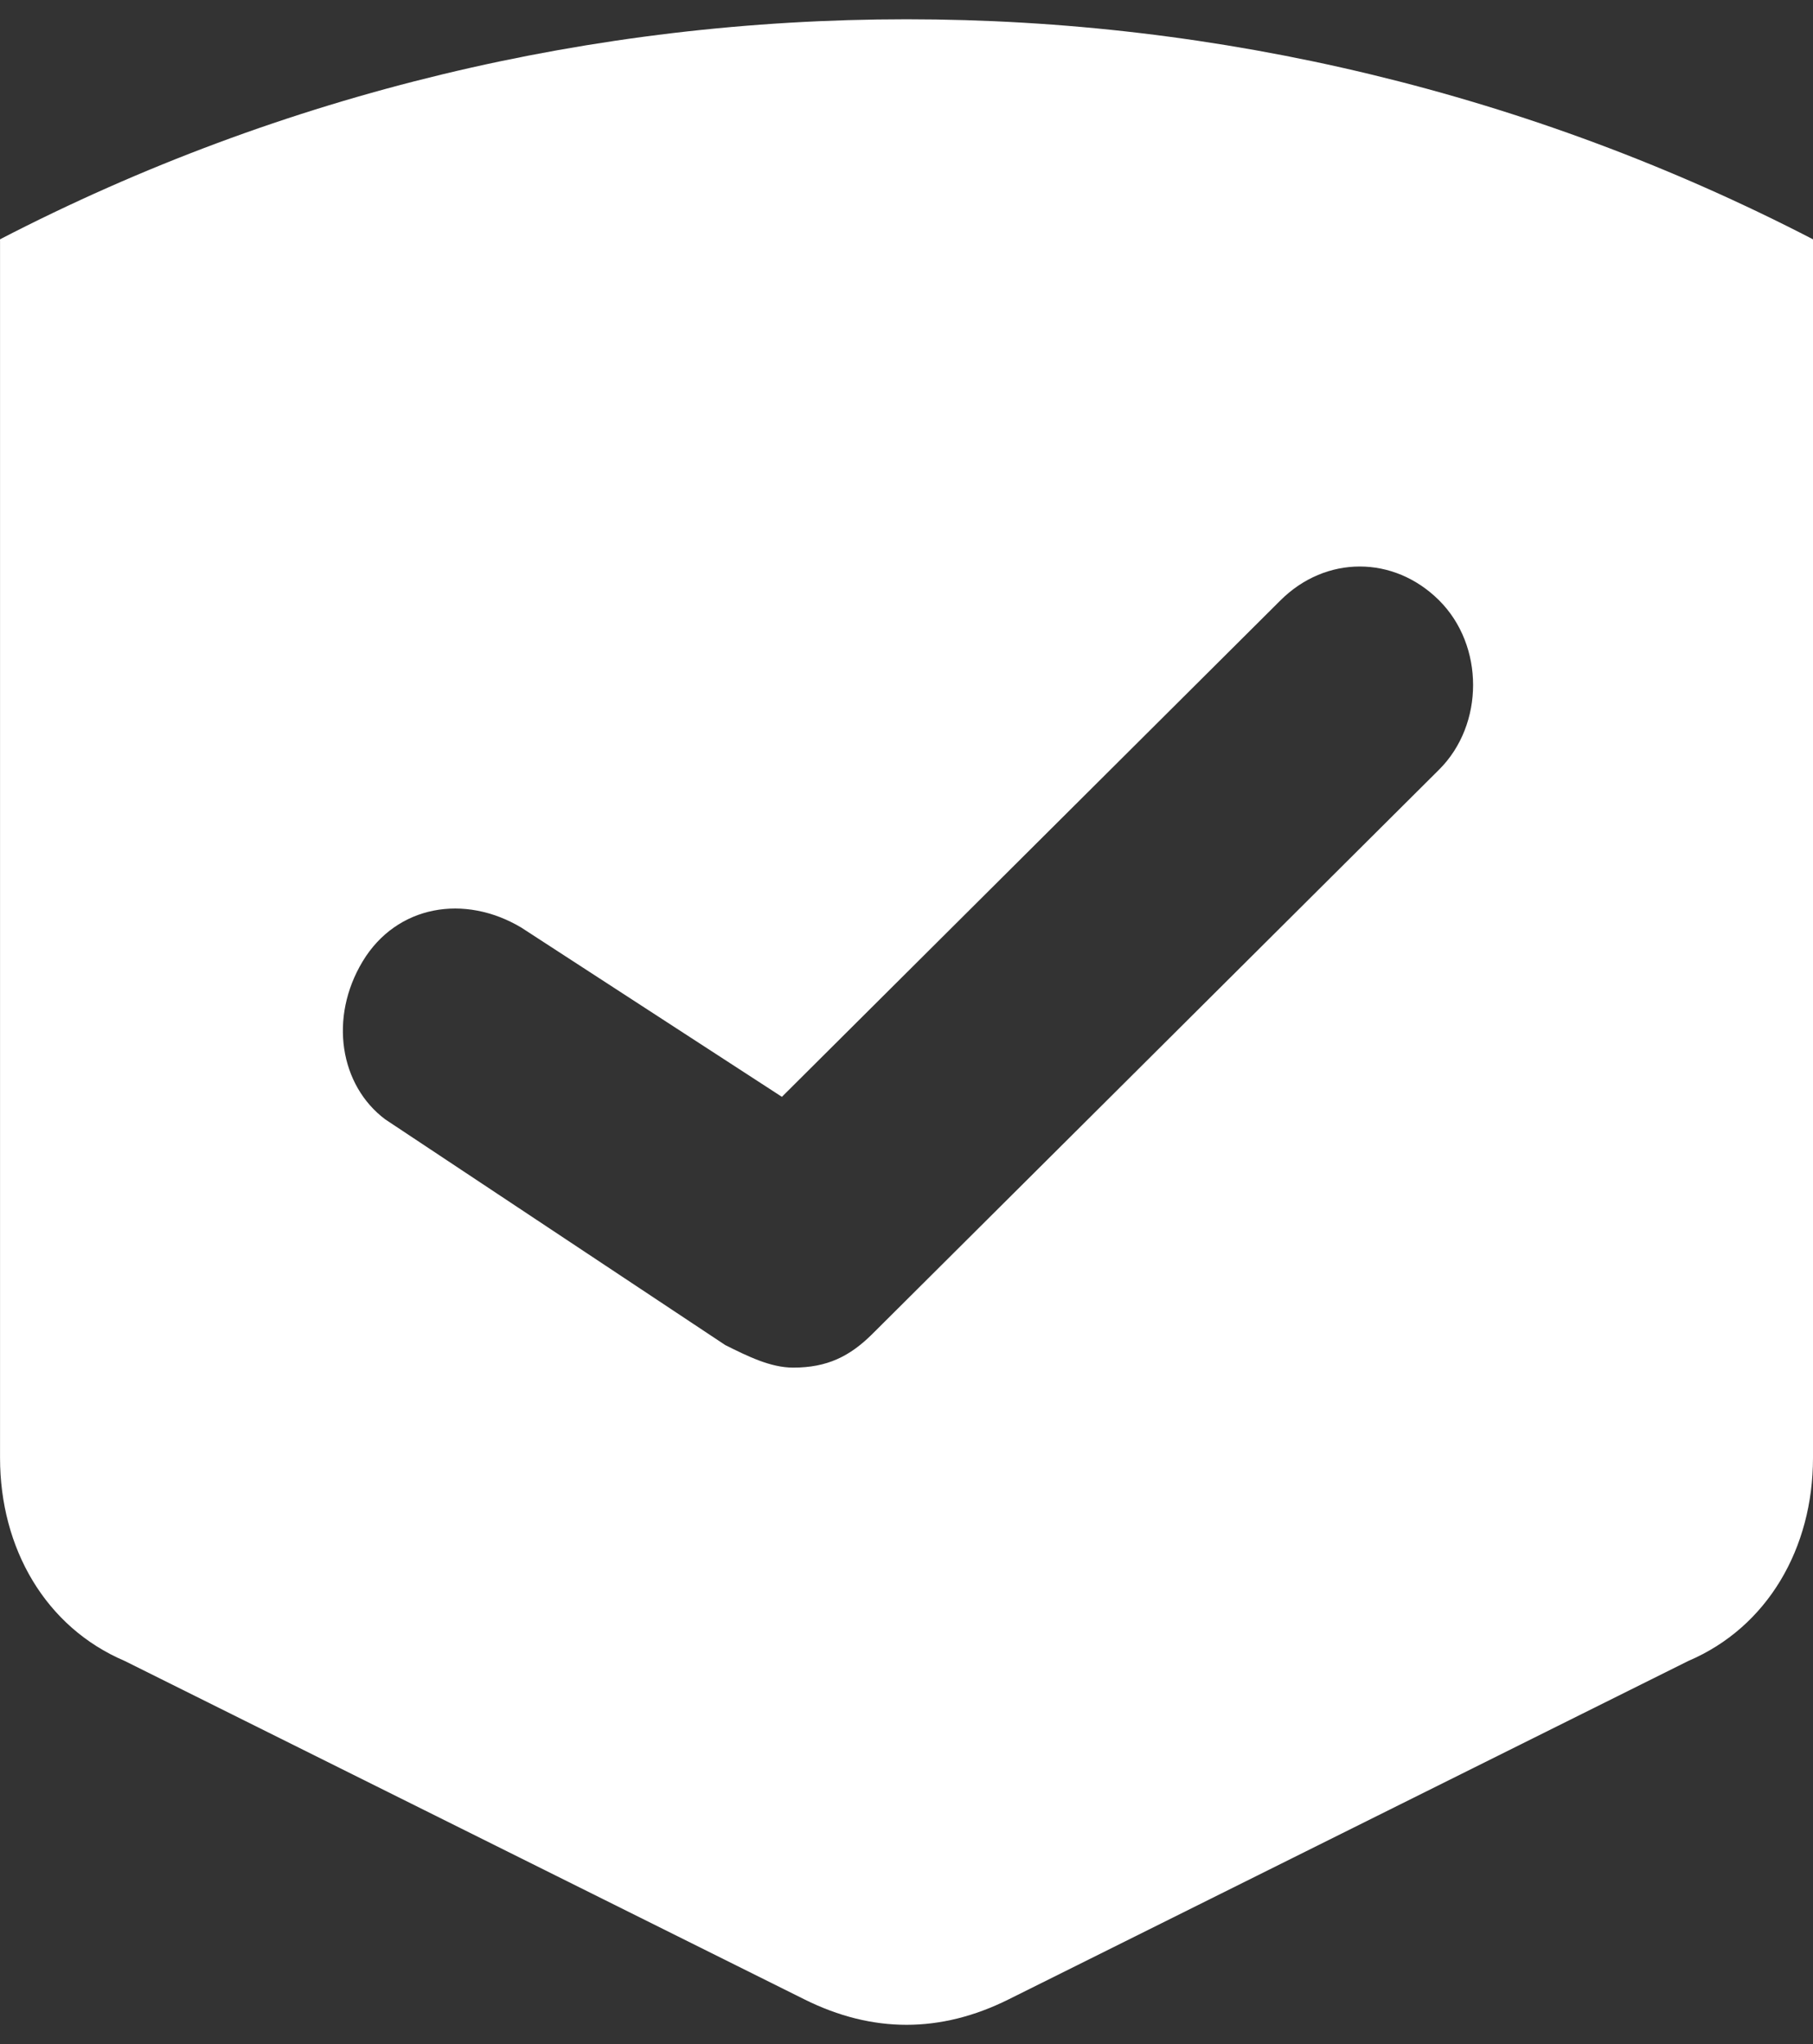 <svg width="47" height="53" viewBox="0 0 47 53" fill="none" xmlns="http://www.w3.org/2000/svg">
<rect x="0" y="0" width="47" height="53" fill="#333333" stroke="none"/>
<path d="M0.001 6.205V37.8C0.001 40.14 1.175 42.188 3.232 43.065L20.857 51.842C22.619 52.719 24.381 52.719 26.144 51.842L43.769 43.065C45.825 42.188 47 40.14 47 37.8V6.205C32.312 -1.402 14.688 -1.402 0 6.205H0.001ZM37.307 19.955L22.619 34.583C22.032 35.168 21.445 35.46 20.563 35.46C19.976 35.46 19.388 35.168 18.801 34.875L9.988 29.024C8.813 28.146 8.52 26.391 9.401 24.928C10.282 23.465 12.044 23.173 13.513 24.05L20.27 28.439L33.195 15.566C34.37 14.396 36.132 14.396 37.307 15.566C38.482 16.737 38.482 18.784 37.307 19.955H37.307Z" fill="white"/>
</svg>
